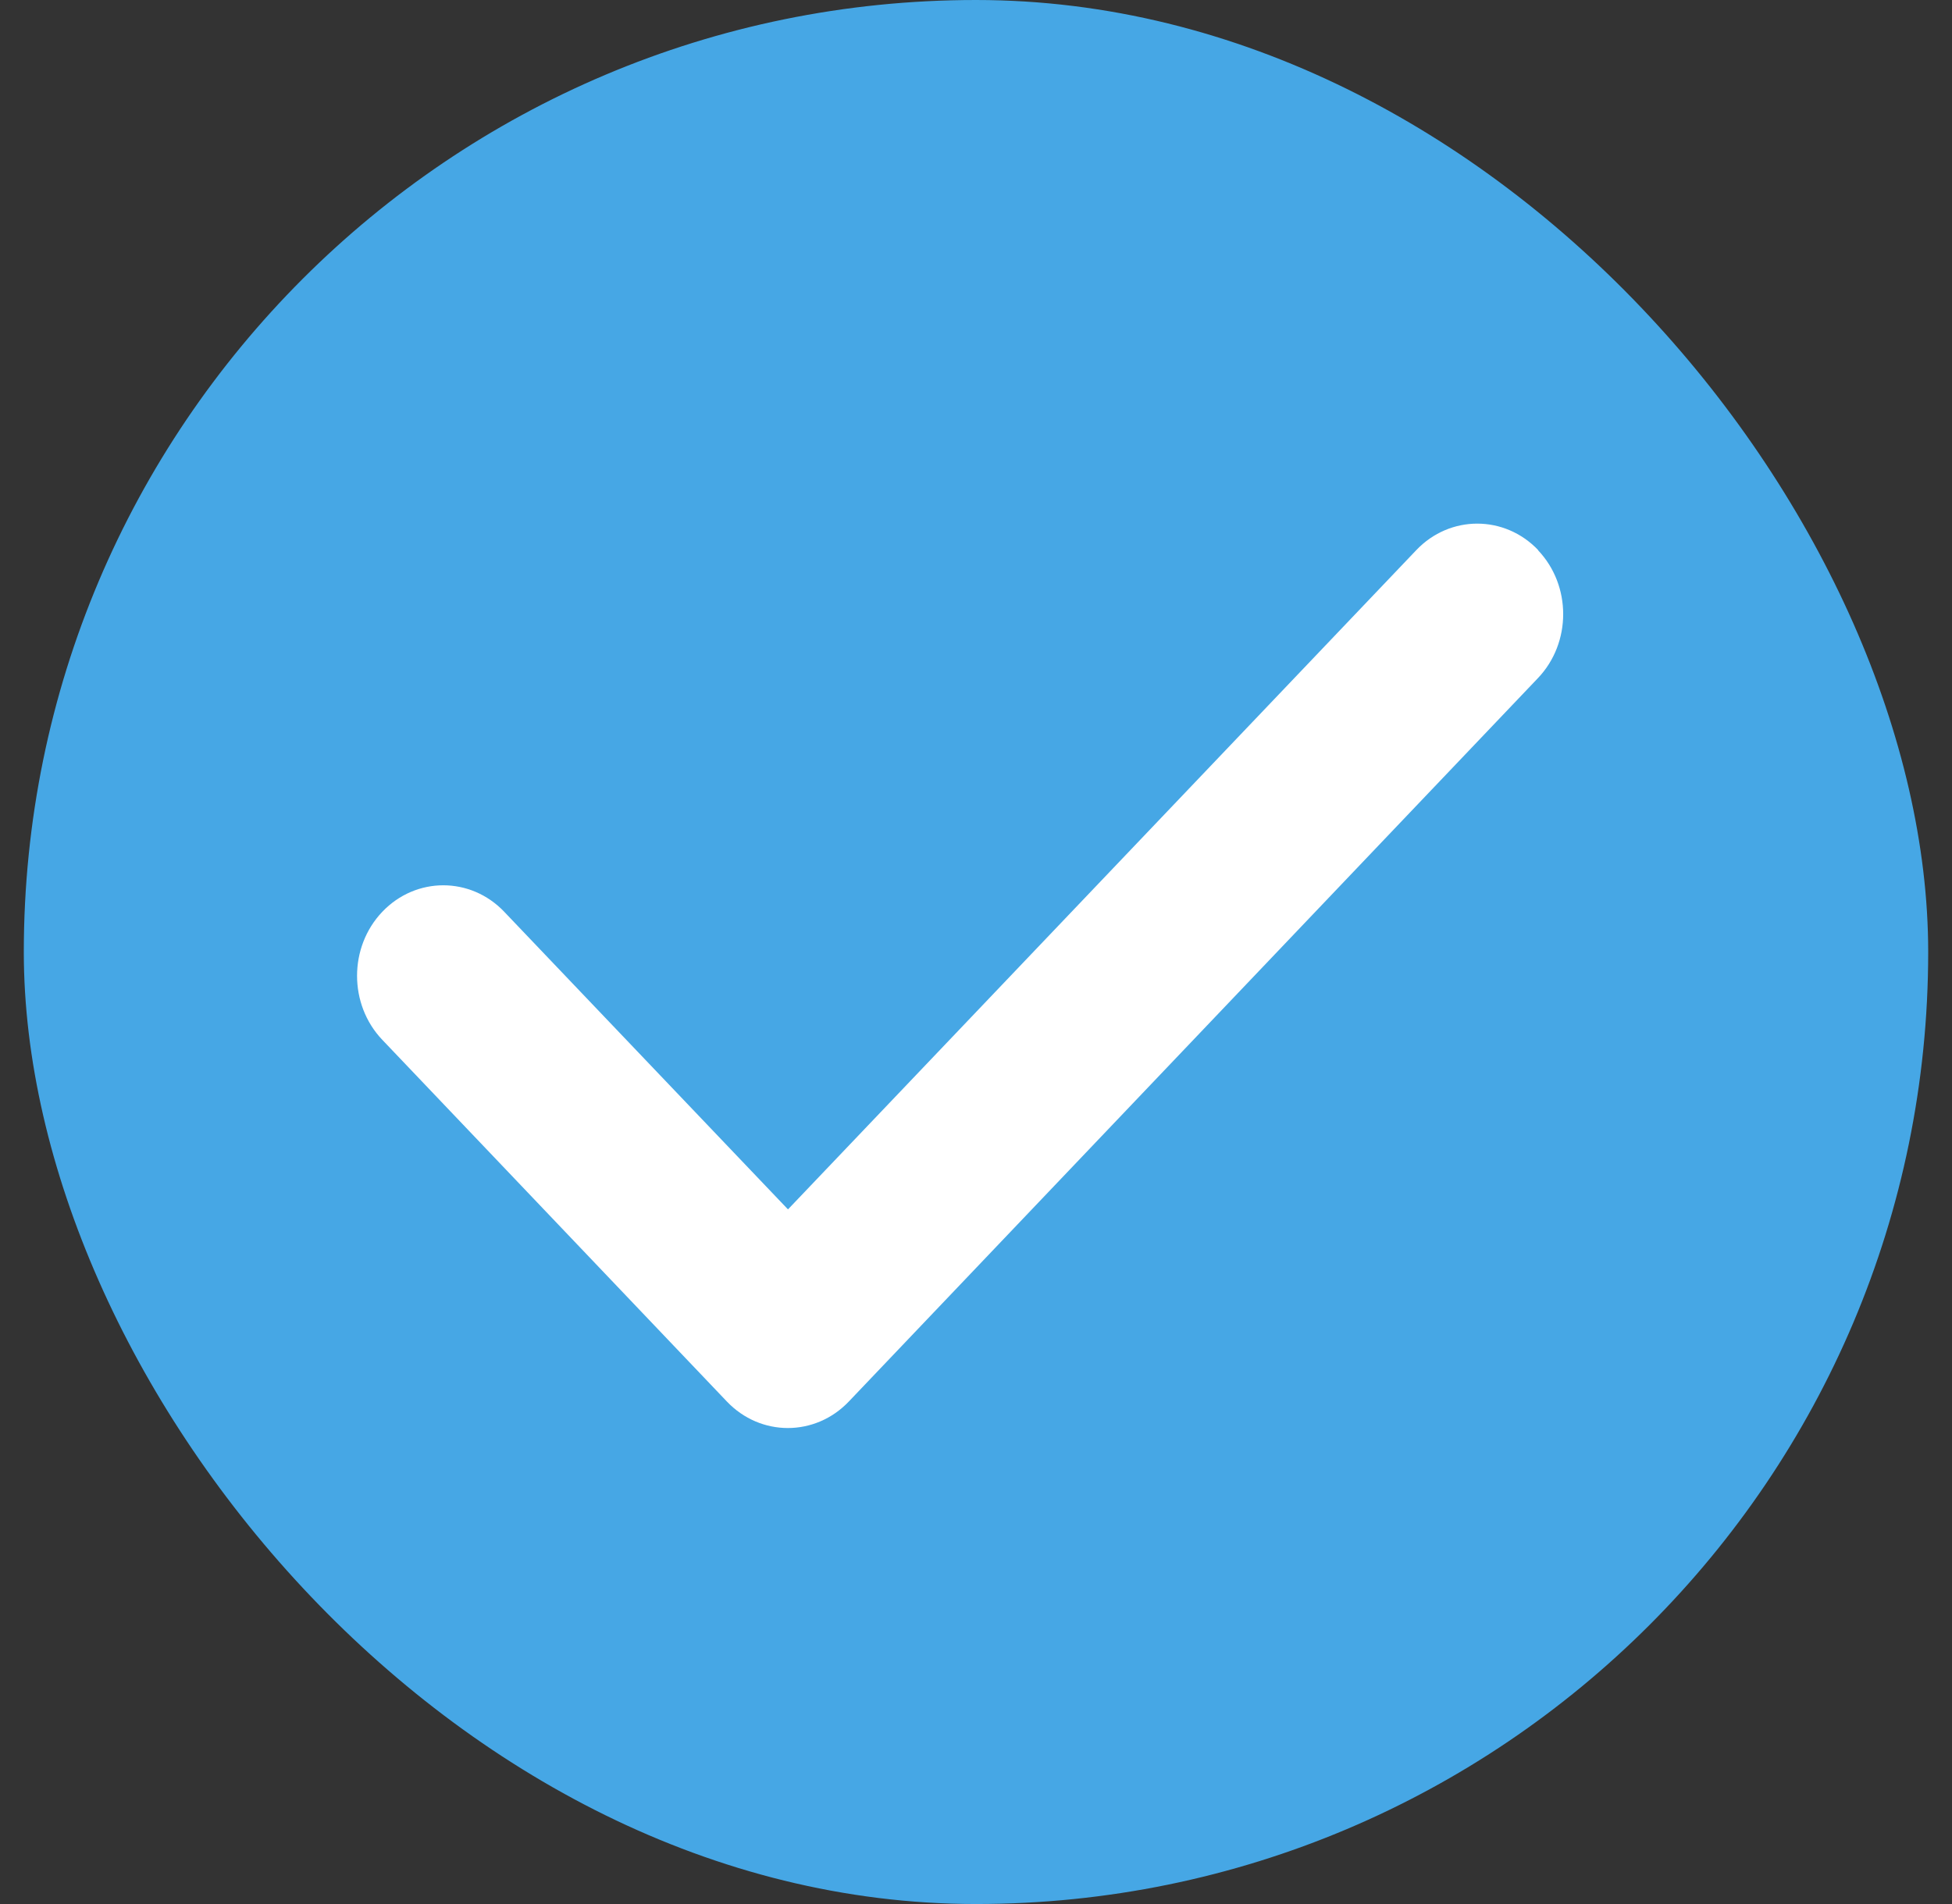 <svg width="41" height="40" viewBox="0 0 41 40" fill="none" xmlns="http://www.w3.org/2000/svg">
<rect x="0" y="0" width="41" height="40" fill="#333333" stroke="none"/>
<g clip-path="url(#clip0_9407_39971)">
<rect x="0.5" width="40" height="40" rx="20" fill="#46A7E5"/>
<path d="M32.303 11.557C33.01 12.299 33.01 13.504 32.303 14.246L17.829 29.443C17.122 30.186 15.974 30.186 15.267 29.443L8.03 21.845C7.323 21.103 7.323 19.897 8.03 19.155C8.737 18.413 9.885 18.413 10.591 19.155L16.551 25.407L29.748 11.557C30.454 10.815 31.602 10.815 32.309 11.557H32.303Z" fill="white"/>
</g>
<defs>
<clipPath id="clip0_9407_39971">
<rect x="0.5" width="40" height="40" rx="20" fill="white"/>
</clipPath>
</defs>
</svg>
